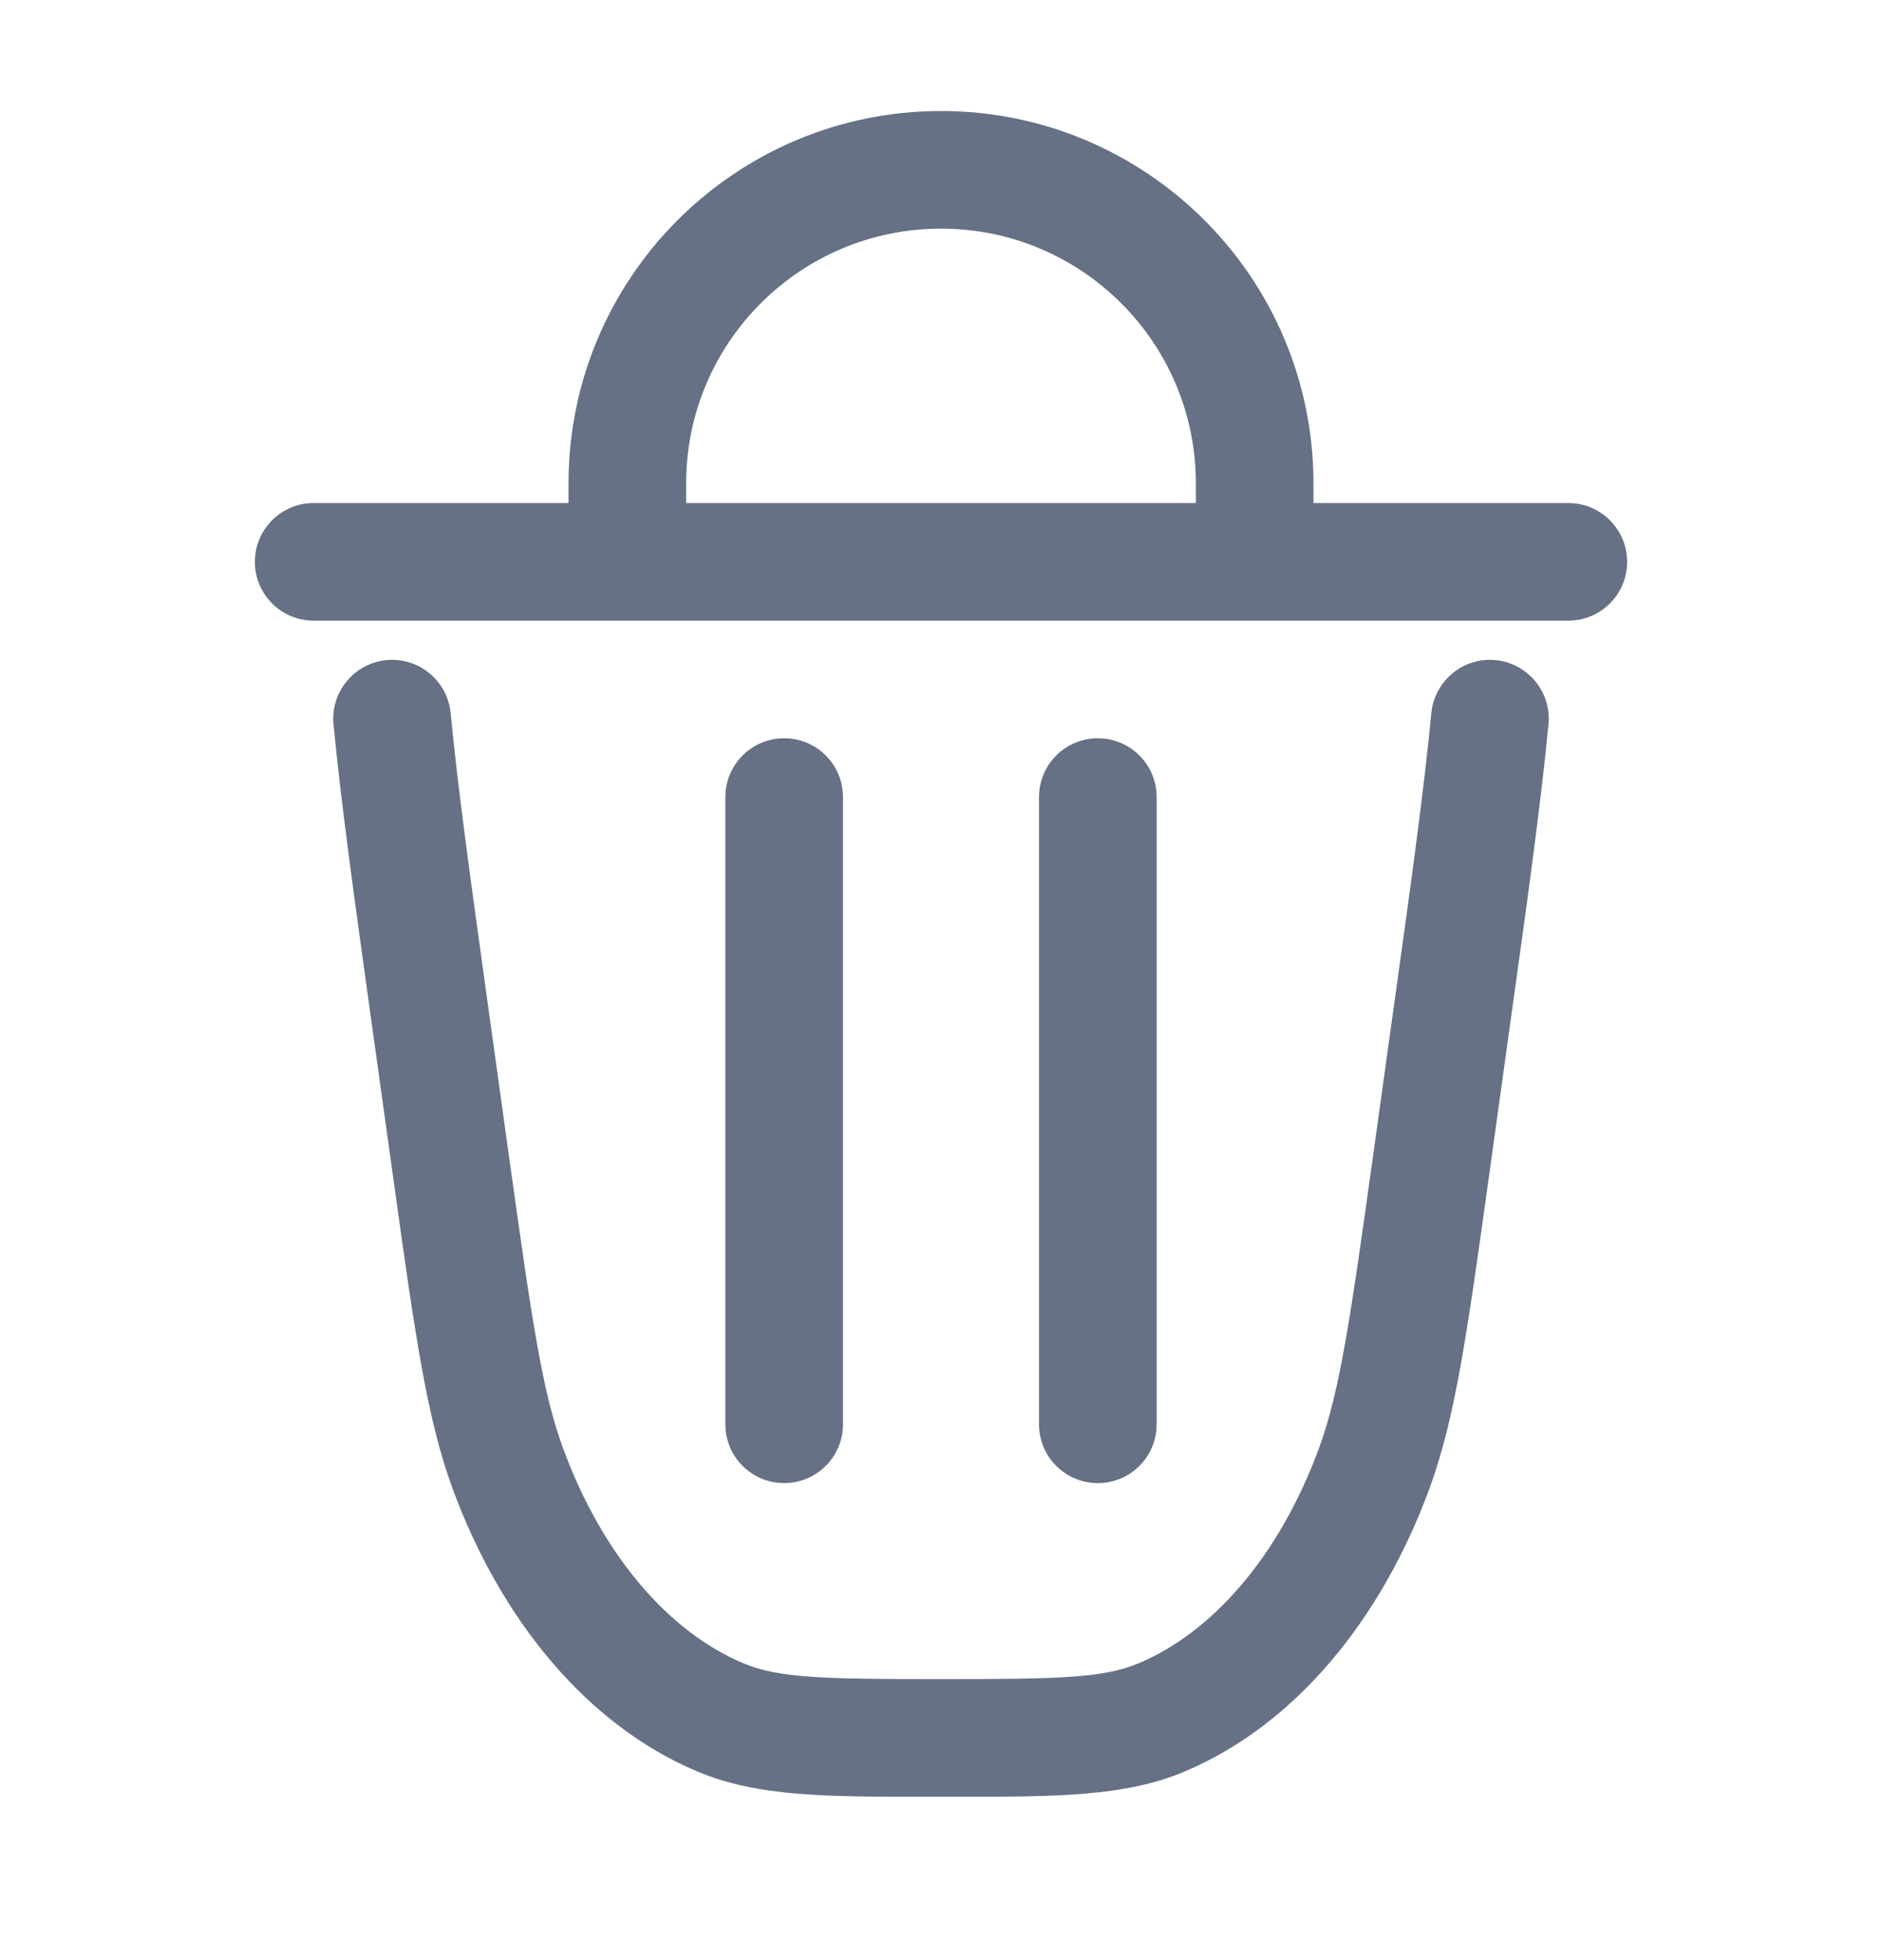 <svg width="24" height="25" viewBox="0 0 24 25" fill="none" xmlns="http://www.w3.org/2000/svg">
<path fill-rule="evenodd" clip-rule="evenodd" d="M12 1.416C9.377 1.416 7.25 3.543 7.25 6.166V6.416H4C3.586 6.416 3.25 6.752 3.25 7.166C3.25 7.58 3.586 7.916 4 7.916H20C20.414 7.916 20.75 7.58 20.75 7.166C20.75 6.752 20.414 6.416 20 6.416H16.75V6.166C16.75 3.543 14.623 1.416 12 1.416ZM12 2.916C13.795 2.916 15.25 4.371 15.25 6.166V6.416H8.75V6.166C8.75 4.371 10.205 2.916 12 2.916Z" fill="#667185"/>
<path d="M5.747 9.095C5.707 8.683 5.341 8.38 4.929 8.419C4.517 8.459 4.214 8.825 4.253 9.237C4.348 10.231 4.518 11.456 4.737 13.031L5.019 15.054C5.288 16.989 5.441 18.086 5.771 18.985C6.386 20.658 7.482 21.999 8.892 22.594C9.658 22.917 10.534 22.917 11.837 22.916H12.163C13.466 22.917 14.342 22.917 15.108 22.594C16.518 21.999 17.614 20.658 18.229 18.985C18.559 18.086 18.712 16.989 18.981 15.054L19.262 13.031C19.482 11.456 19.652 10.231 19.747 9.237C19.786 8.825 19.483 8.459 19.071 8.419C18.659 8.38 18.293 8.683 18.253 9.095C18.162 10.053 17.997 11.246 17.774 12.842L17.512 14.727C17.221 16.815 17.088 17.74 16.821 18.468C16.305 19.872 15.447 20.823 14.525 21.212C14.075 21.402 13.529 21.416 12 21.416C10.471 21.416 9.925 21.402 9.475 21.212C8.553 20.823 7.695 19.872 7.179 18.468C6.912 17.74 6.779 16.815 6.488 14.727L6.226 12.842C6.004 11.246 5.838 10.053 5.747 9.095Z" fill="#667185"/>
<path d="M10.75 10.166C10.75 9.752 10.414 9.416 10 9.416C9.586 9.416 9.25 9.752 9.25 10.166V18.166C9.25 18.58 9.586 18.916 10 18.916C10.414 18.916 10.75 18.58 10.75 18.166V10.166Z" fill="#667185"/>
<path d="M14.75 10.166C14.75 9.752 14.414 9.416 14 9.416C13.586 9.416 13.25 9.752 13.25 10.166V18.166C13.25 18.58 13.586 18.916 14 18.916C14.414 18.916 14.75 18.58 14.75 18.166V10.166Z" fill="#667185"/>
</svg>
